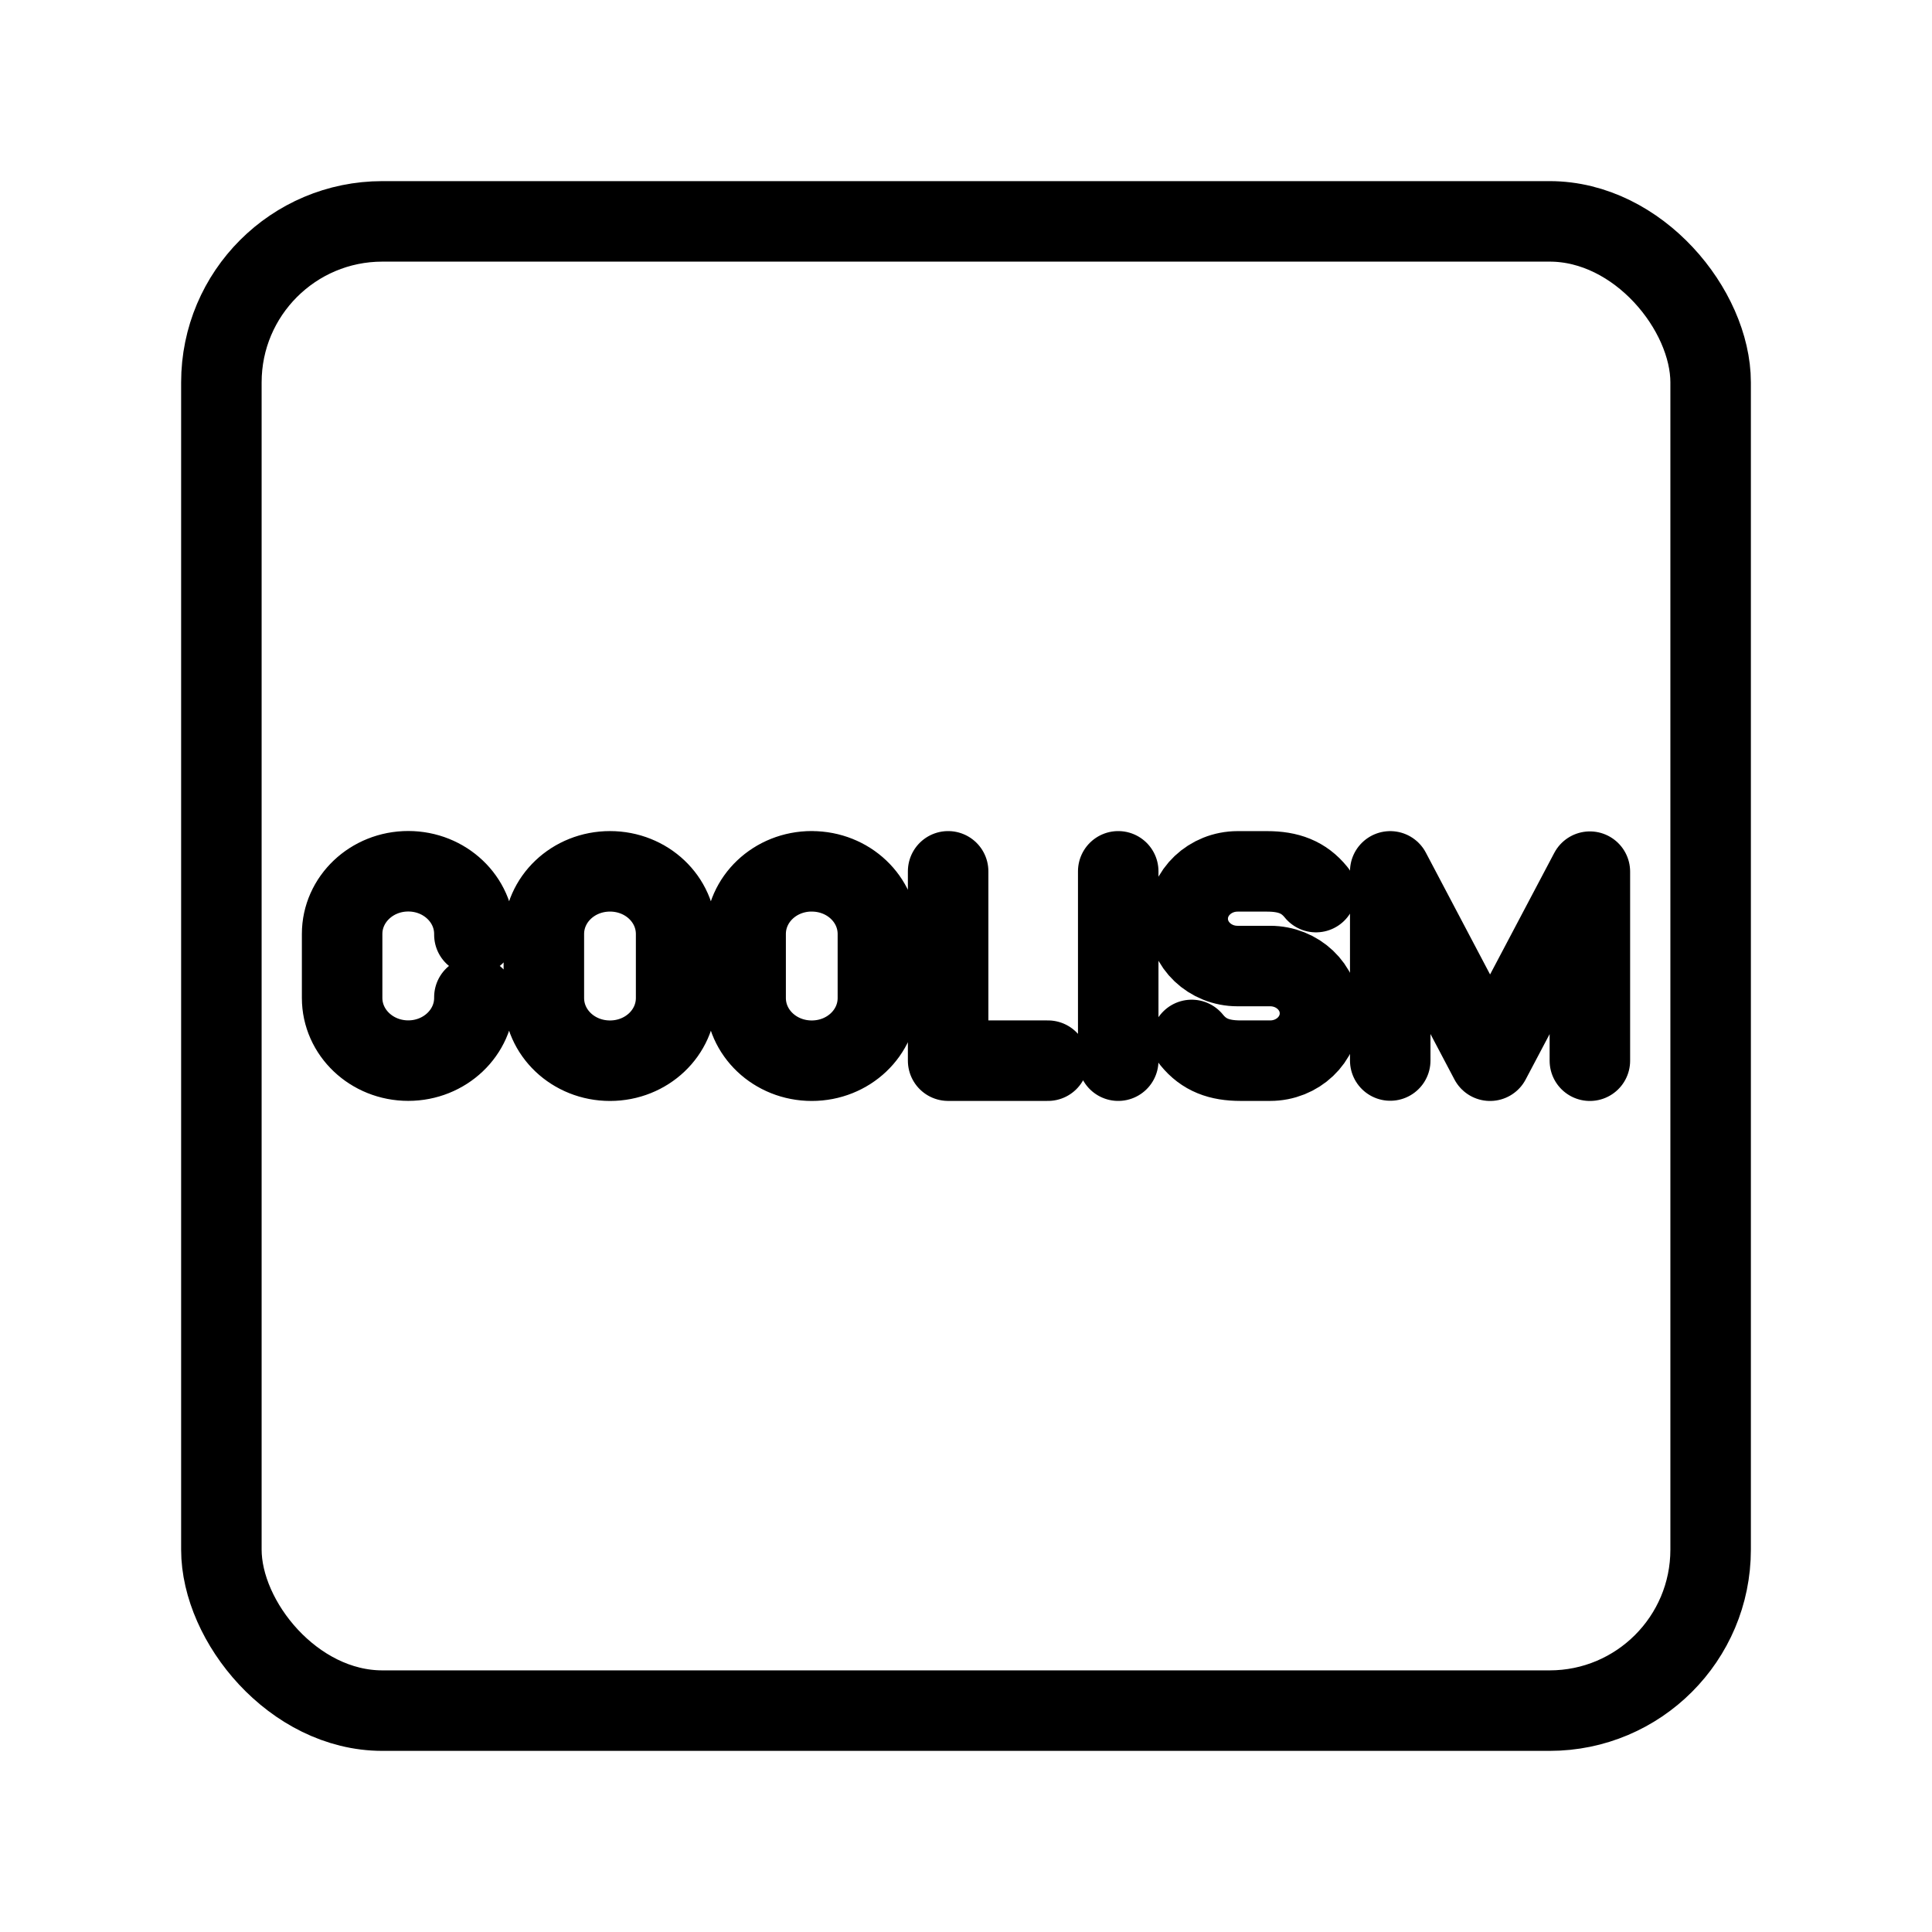<?xml version="1.0" encoding="UTF-8"?><svg id="a" xmlns="http://www.w3.org/2000/svg" viewBox="0 0 48 48"><defs><style>.b{stroke-width:2px;fill:none;stroke:#000;stroke-linecap:round;stroke-linejoin:round;}</style></defs><path class="b" d="M34.54,26.348v-4.699l2.48,4.704,2.48-4.697v4.697M29.607,25.837c.304.375.685.515,1.215.515h.734c.684,0,1.238-.525,1.238-1.173v-.005c0-.648-.554-1.173-1.238-1.173h-.81c-.684,0-1.238-.526-1.238-1.175h0c0-.65.556-1.177,1.241-1.177h.73c.53,0,.912.14,1.216.515M27.782,21.648v4.704M23.556,21.648v4.704h2.48M20.168,21.648c.91,0,1.643.694,1.643,1.558v1.589c0,.863-.733,1.558-1.643,1.558s-1.643-.694-1.643-1.558v-1.59c0-.863.732-1.558,1.643-1.558M15.155,21.648c.91,0,1.643.694,1.643,1.558v1.589c0,.863-.733,1.558-1.643,1.558s-1.643-.694-1.643-1.558v-1.589c0-.863.732-1.558,1.643-1.558M11.786,24.774v.019c0,.86-.735,1.558-1.643,1.558h0c-.908,0-1.643-.697-1.643-1.558v-1.589c0-.86.735-1.558,1.643-1.558h0c.908,0,1.643.697,1.643,1.558v.019"/><rect class="b" x="5.5" y="5.5" width="37" height="37" rx="4" ry="4"/></svg>